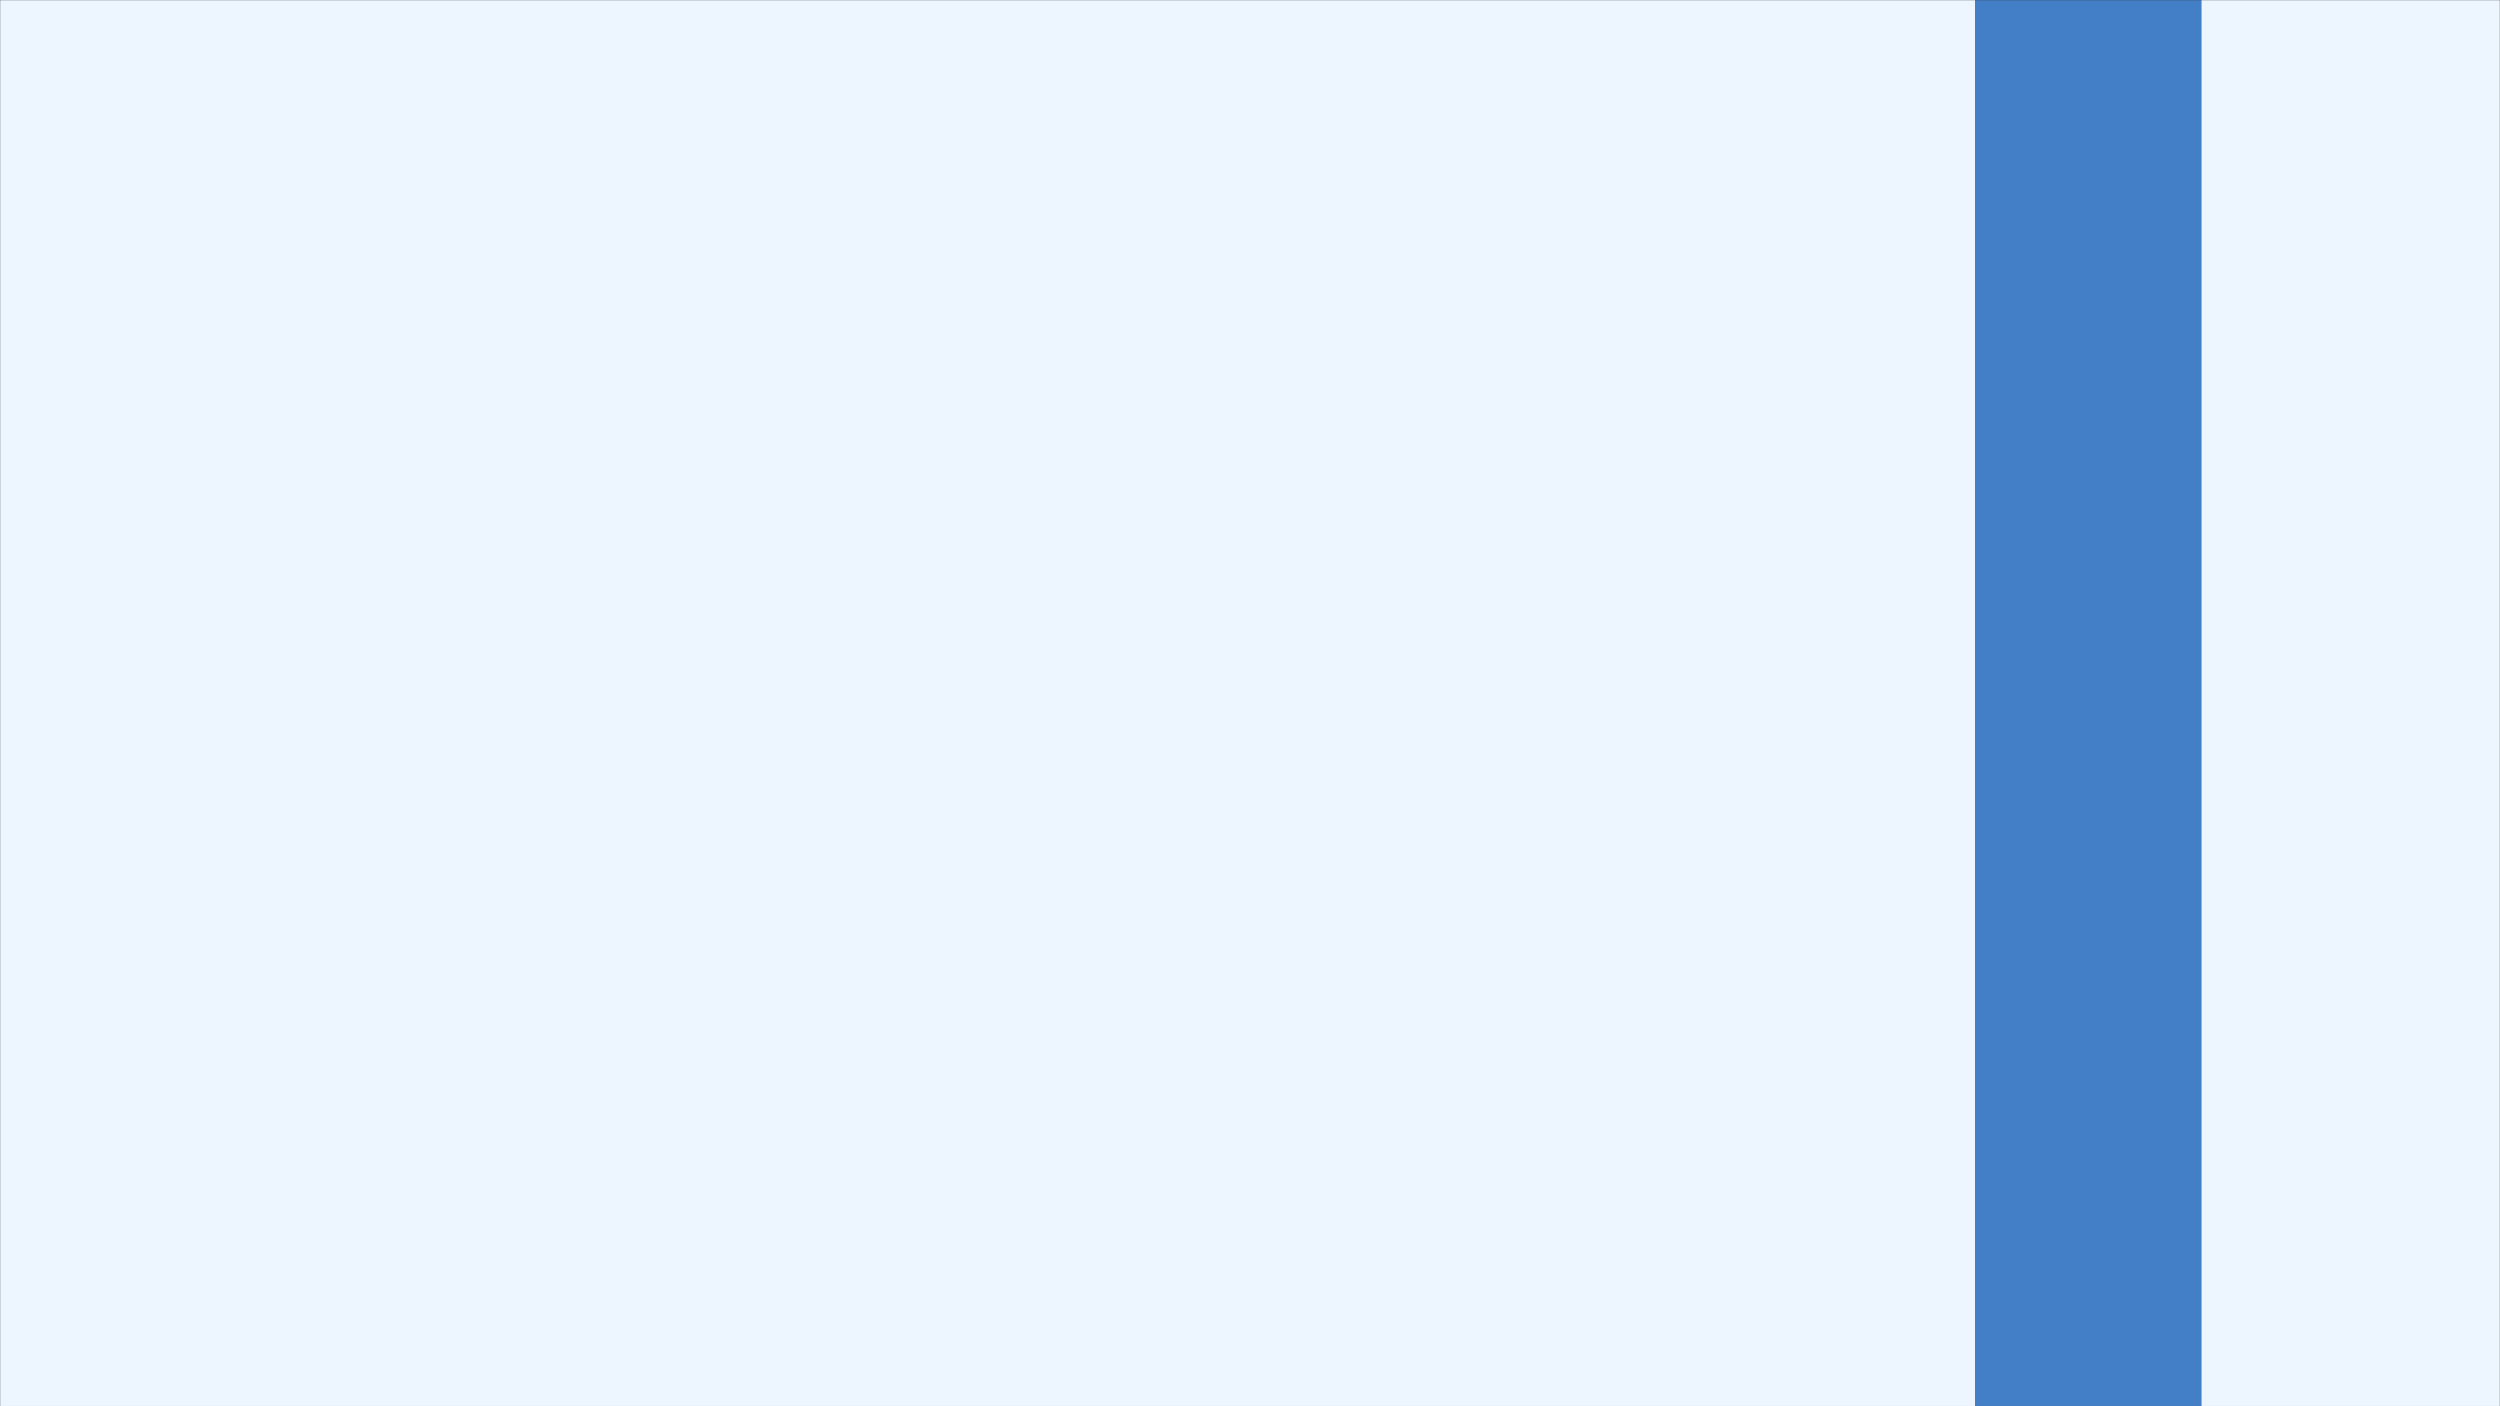 <svg width="1600" height="900" viewBox="0 0 1600 900" fill="none" xmlns="http://www.w3.org/2000/svg">
<rect x="0" y="0" width="1600" height="900" fill="#333333" stroke="none"/>
<mask id="mask0" mask-type="alpha" maskUnits="userSpaceOnUse" x="0" y="0" width="1600" height="900">
<rect width="1600" height="900" transform="matrix(-1 0 0 1 1600 0)" fill="#EDF6FF"/>
</mask>
<g mask="url(#mask0)">
<path d="M1600 0H0V900H1600V0Z" fill="#EDF6FF"/>
<rect x="1264" width="145" height="900" fill="#437FC7"/>
</g>
</svg>
